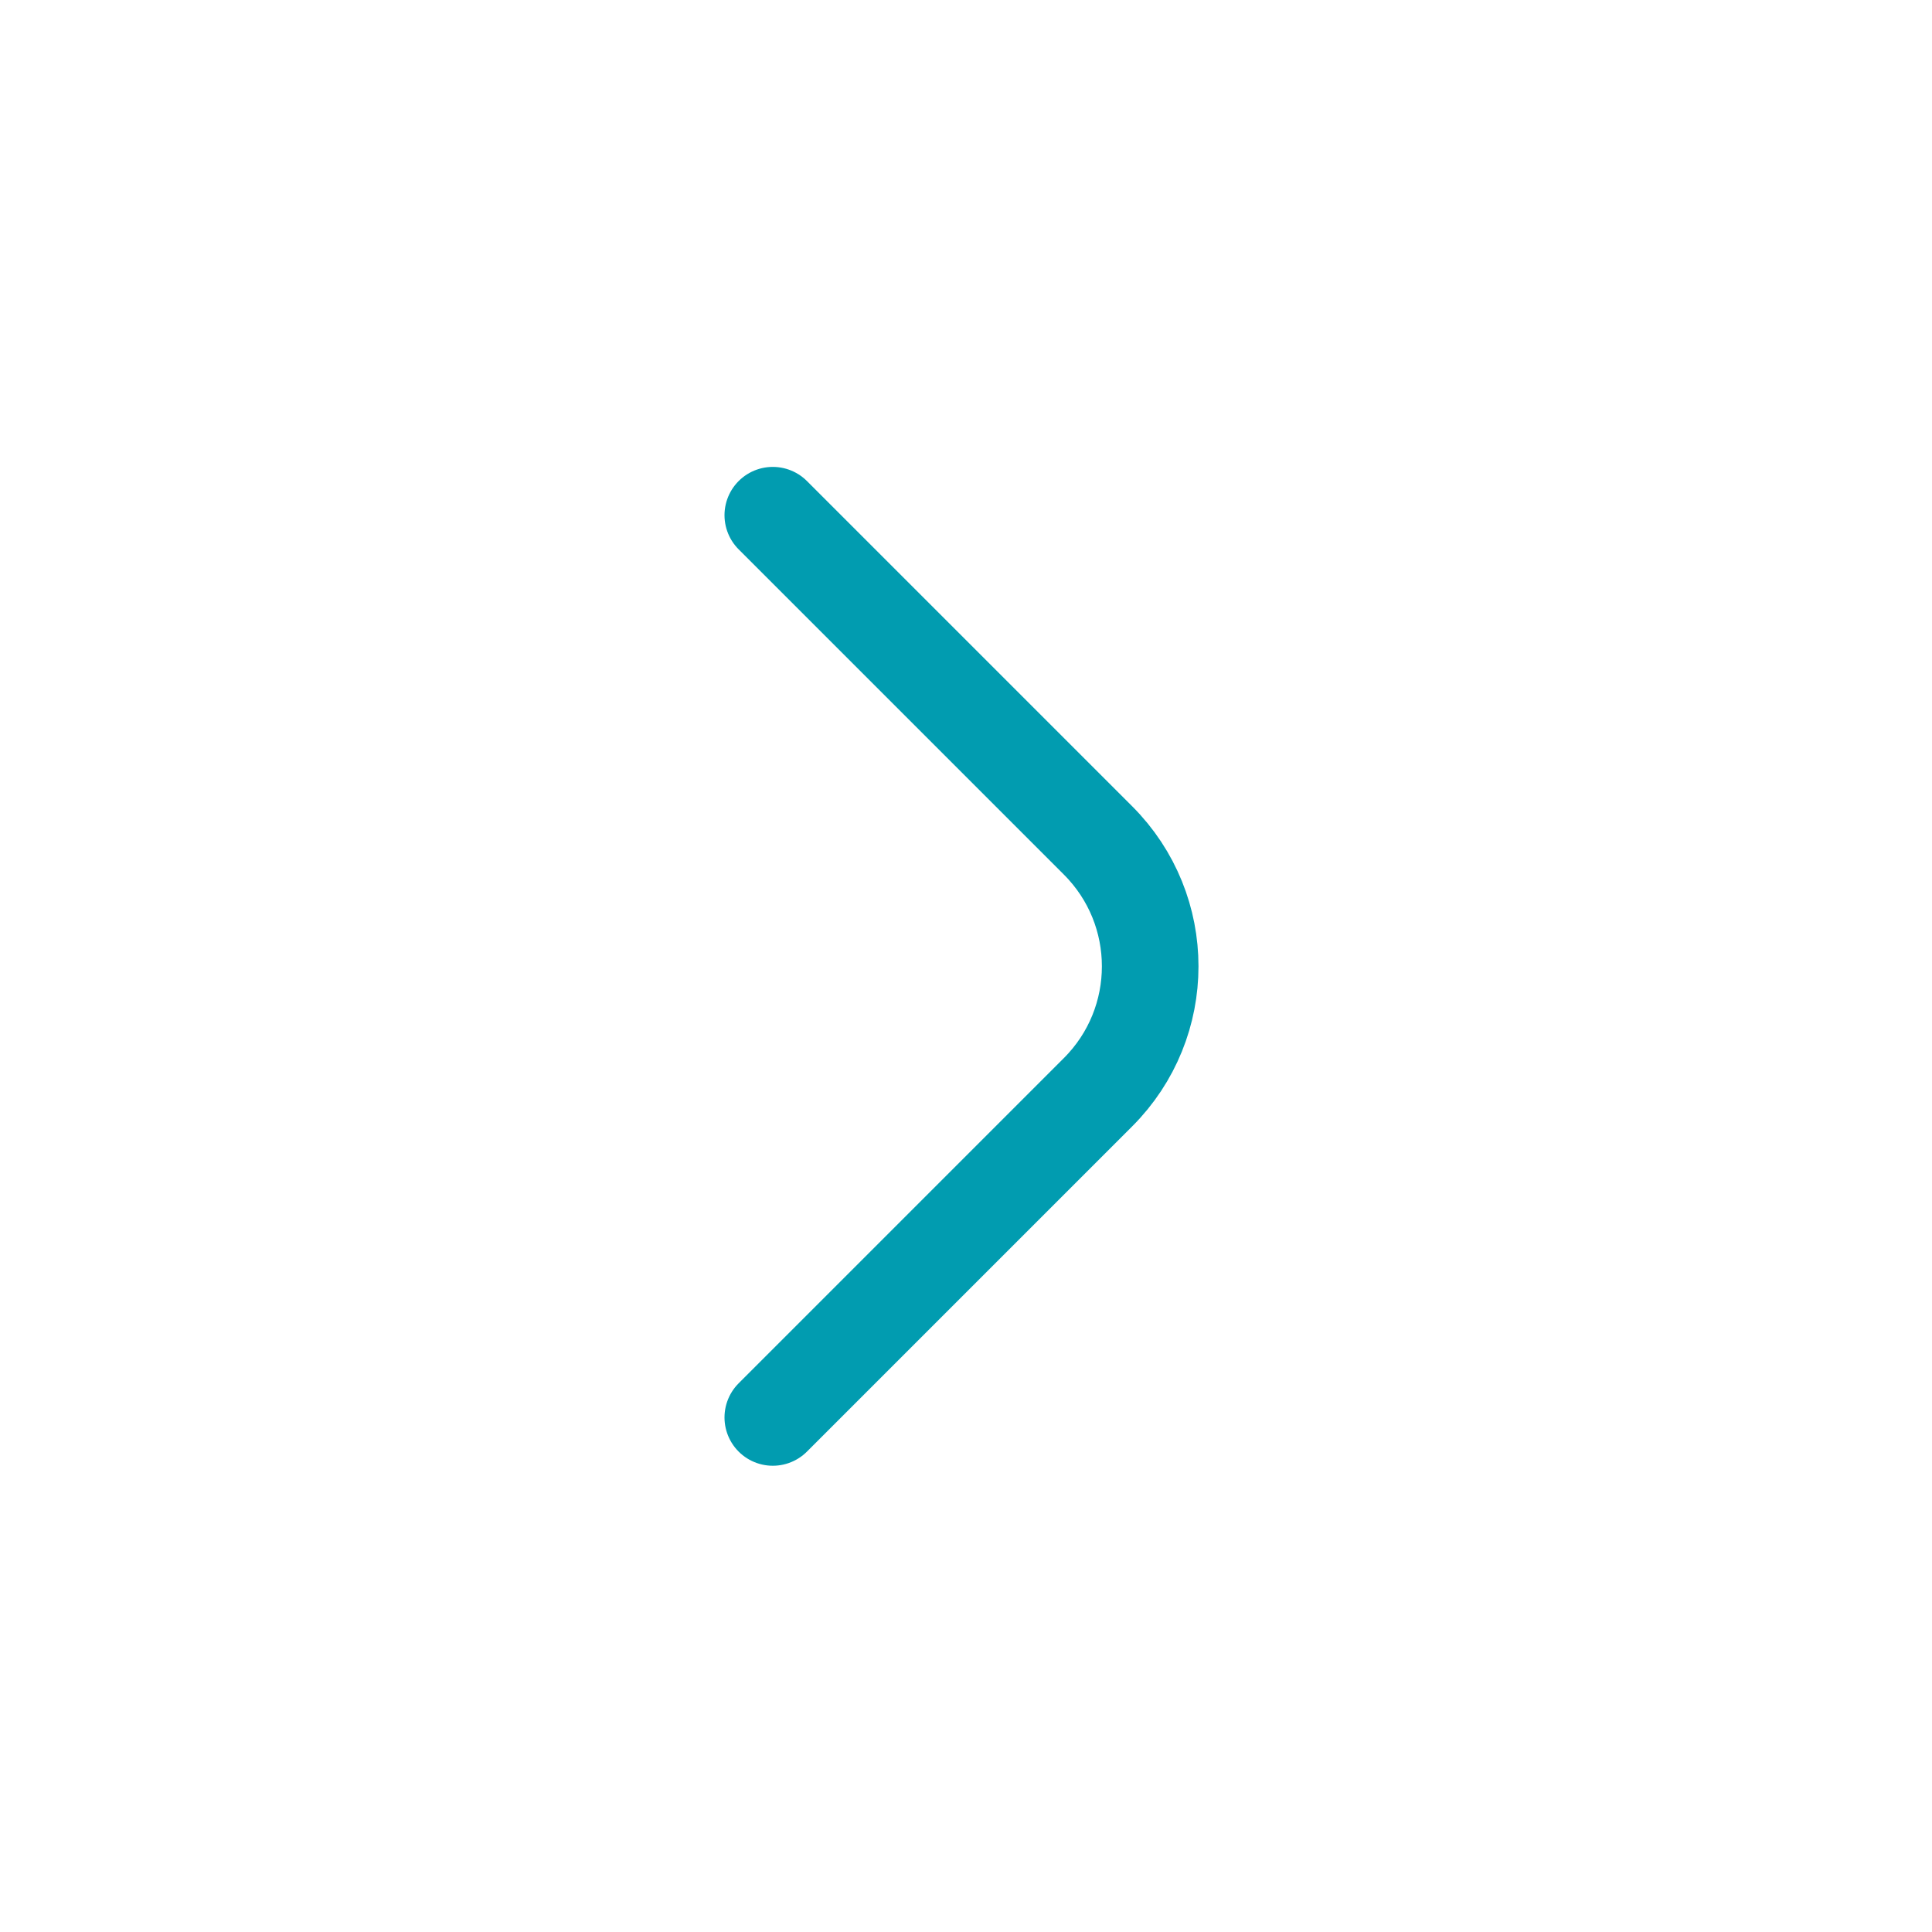 <svg width="30" height="30" viewBox="0 0 30 30" fill="none" xmlns="http://www.w3.org/2000/svg">
<path d="M12 8L17.05 13.05C18.13 14.13 18.13 15.88 17.05 16.96L12 22.01" stroke="#019CB0" stroke-width="1.5" stroke-linecap="round" stroke-linejoin="round"/>
</svg>

